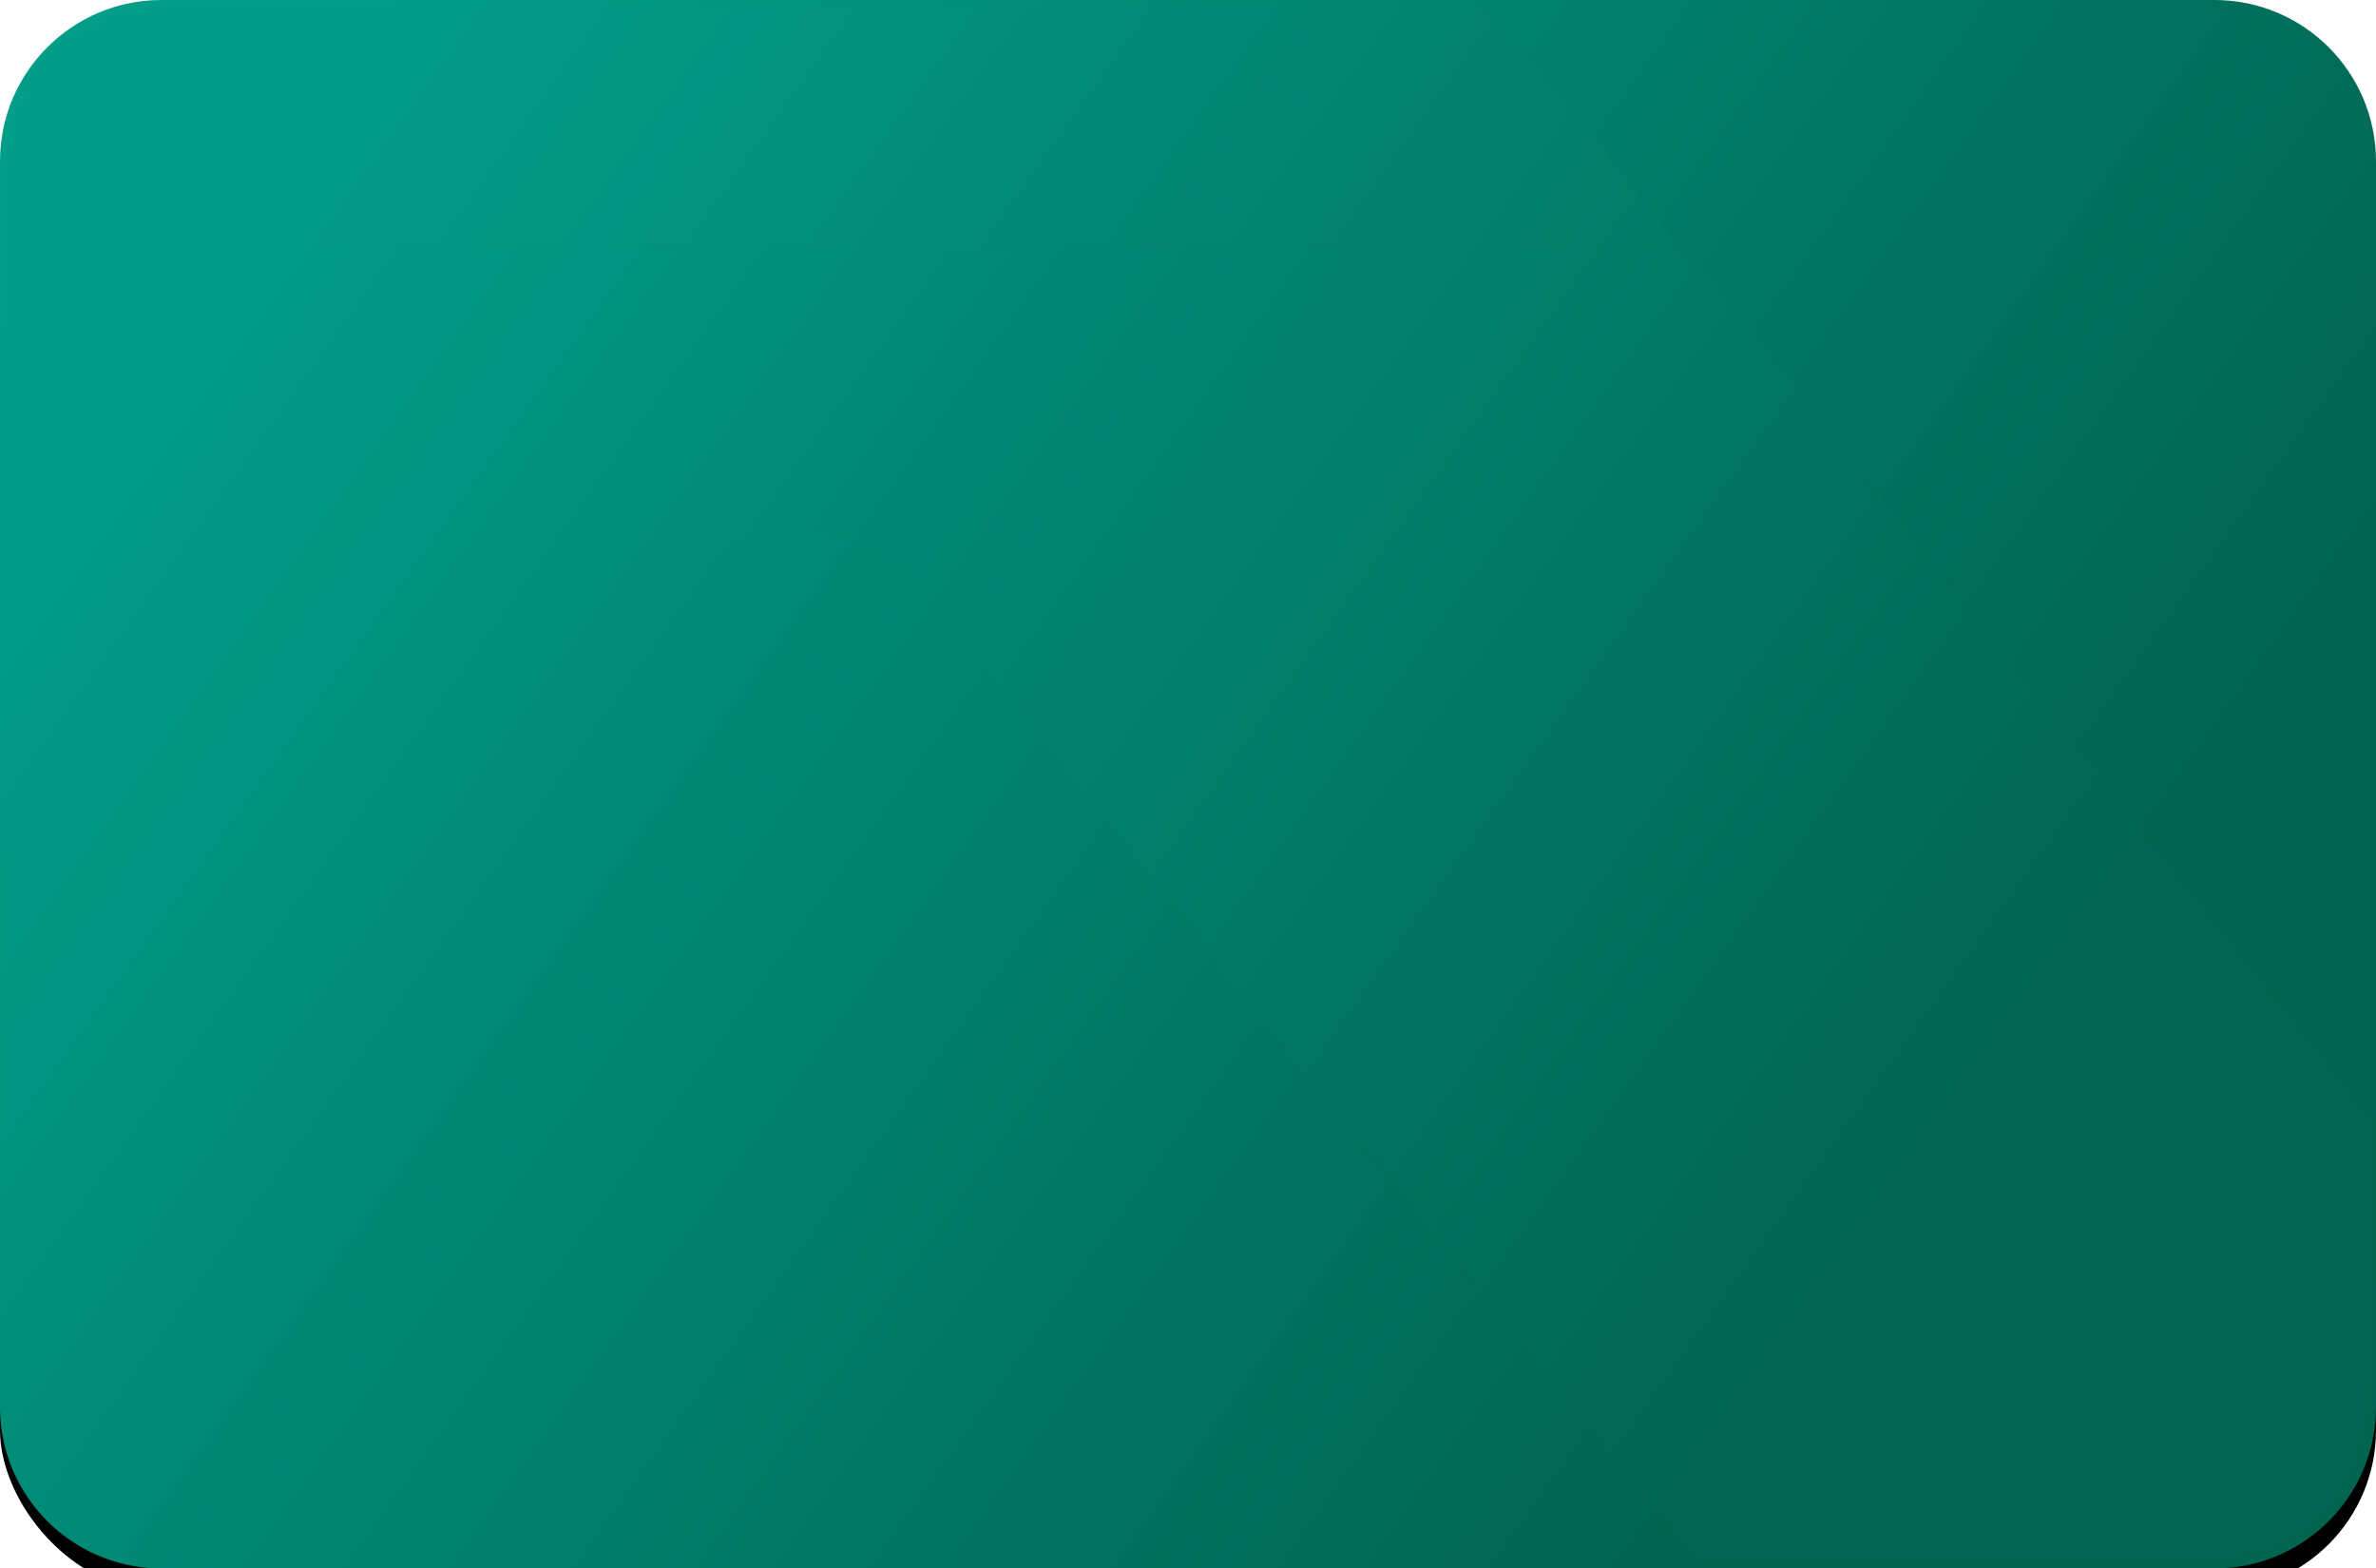 <svg xmlns="http://www.w3.org/2000/svg" xmlns:xlink="http://www.w3.org/1999/xlink" width="206" height="136" viewBox="0 0 206 136">
    <defs>
        <linearGradient id="25aeqnlx3c" x1="3.154%" x2="84.655%" y1="28.207%" y2="66.034%">
            <stop offset="0%" stop-color="#009D88"/>
            <stop offset="100%" stop-color="#006450"/>
        </linearGradient>
        <linearGradient id="miwg2scfje" x1="50%" x2="50%" y1="0%" y2="100%">
            <stop offset="0%" stop-color="#8FD3C6"/>
            <stop offset="100%" stop-color="#56A894"/>
        </linearGradient>
        <filter id="qgqd3v32ja" width="106.8%" height="110.3%" x="-3.4%" y="-3.7%" filterUnits="objectBoundingBox">
            <feOffset dy="2" in="SourceAlpha" result="shadowOffsetOuter1"/>
            <feGaussianBlur in="shadowOffsetOuter1" result="shadowBlurOuter1" stdDeviation="2"/>
            <feColorMatrix in="shadowBlurOuter1" values="0 0 0 0 0.137 0 0 0 0 0.137 0 0 0 0 0.137 0 0 0 0.1 0"/>
        </filter>
        <rect id="dqrqpf548b" width="206" height="136" x="0" y="0" rx="14"/>
        <path id="e0nzw925ud" d="M14 0h178c7.732 0 14 6.268 14 14v108c0 7.732-6.268 14-14 14H14c-7.732 0-14-6.268-14-14V14C0 6.268 6.268 0 14 0z"/>
    </defs>
    <g fill="none" fill-rule="evenodd">
        <g>
            <g transform="translate(-962 -337) translate(962 337)">
                <use fill="#000" fill-rule="nonzero" filter="url(#qgqd3v32ja)" xlink:href="#dqrqpf548b"/>
                <path fill="url(#25aeqnlx3c)" fill-rule="nonzero" d="M14 0h178c7.732 0 14 6.268 14 14v108c0 7.732-6.268 14-14 14H14c-7.732 0-14-6.268-14-14V14C0 6.268 6.268 0 14 0z"/>
                <g>
                    <mask id="mzzxzf3naf" fill="#fff">
                        <use xlink:href="#e0nzw925ud"/>
                    </mask>
                    <path stroke="url(#miwg2scfje)" stroke-width="70" d="M60.544 11.419c12.636-2.016 26.042.788 37.221 8.89 3.672 2.662 6.965 5.81 9.788 9.36h0l67.773 85.206c8.595 10.806 11.996 24.072 10.548 36.786-1.45 12.714-7.748 24.875-18.554 33.47C158.472 192.17 147.5 196 136.195 196h0H6.666c-13.807 0-26.307-5.596-35.355-14.645-9.048-9.048-14.645-21.548-14.645-35.355 0-10.54 3.33-20.81 9.516-29.343h0l61.756-85.206c8.103-11.179 19.97-18.016 32.606-20.032z" mask="url(#mzzxzf3naf)" opacity=".104"/>
                </g>
            </g>
        </g>
    </g>
</svg>
